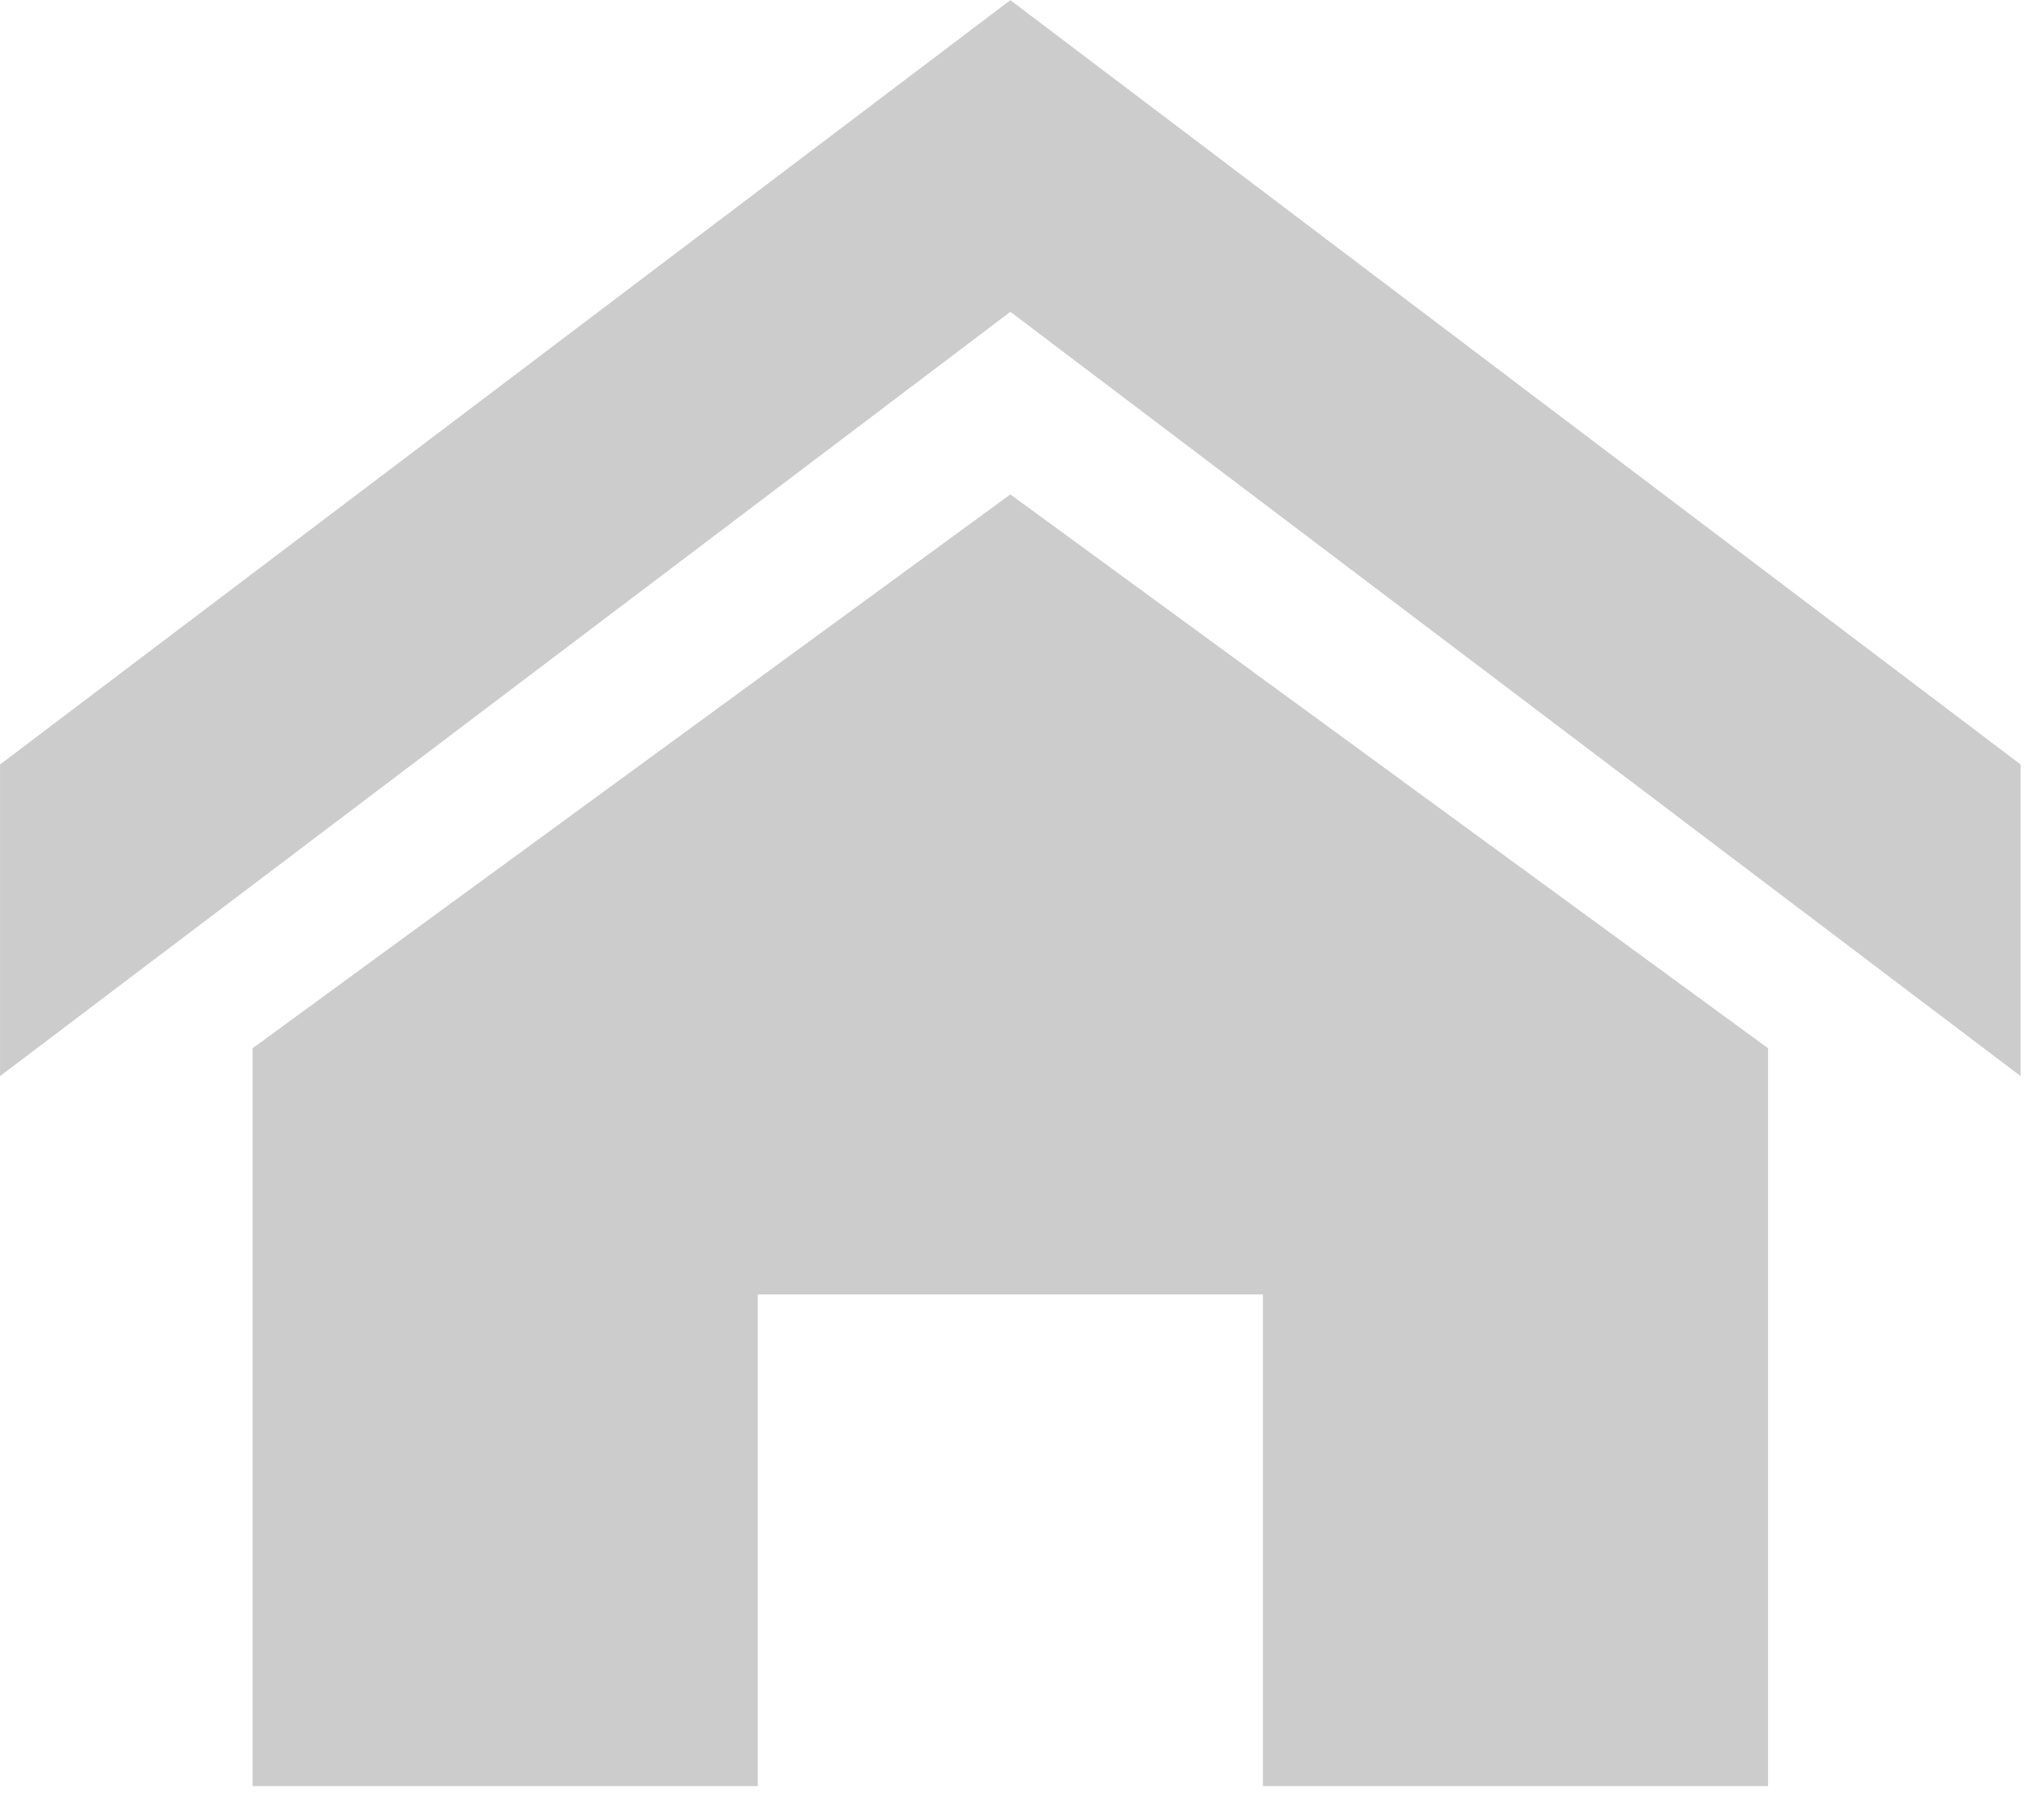 <?xml version="1.0" standalone="no"?>
<!DOCTYPE svg PUBLIC "-//W3C//DTD SVG 1.1//EN" "http://www.w3.org/Graphics/SVG/1.1/DTD/svg11.dtd">
<svg width="100%" height="100%" viewBox="0 0 38 34" version="1.1" xmlns="http://www.w3.org/2000/svg" xmlns:xlink="http://www.w3.org/1999/xlink" xml:space="preserve" style="fill-rule:evenodd;clip-rule:evenodd;stroke-linejoin:round;stroke-miterlimit:1.414;">
    <g id="Plan de travail1" transform="matrix(0.994,0,0,0.982,-0.063,-0.965)">
        <clipPath id="_clip1">
            <rect x="0.063" y="0.983" width="37.996" height="33.98"/>
        </clipPath>
        <g clip-path="url(#_clip1)">
            <g transform="matrix(1.006,0,0,1.019,0.064,0.986)">
                <clipPath id="_clip2">
                    <path d="M33.032,19.568L33.032,33.355L23.594,33.355L23.594,24.164L14.157,24.164L14.157,33.355L4.719,33.355L4.719,19.568L18.876,9.228L33.032,19.568Z"/>
                </clipPath>
                <g clip-path="url(#_clip2)">
                    <rect x="-0.281" y="4.228" width="38.313" height="34.127" style="fill:rgb(204,204,204);fill-rule:nonzero;"/>
                </g>
            </g>
            <g transform="matrix(1.006,0,0,1.019,0.064,0.986)">
                <clipPath id="_clip3">
                    <path d="M37.751,20.088L18.876,5.818L0,20.088L0,14.27L18.876,0L37.751,14.27L37.751,20.088Z"/>
                </clipPath>
                <g clip-path="url(#_clip3)">
                    <rect x="-5" y="-5" width="47.751" height="30.088" style="fill:rgb(204,204,204);fill-rule:nonzero;"/>
                </g>
            </g>
        </g>
    </g>
</svg>
